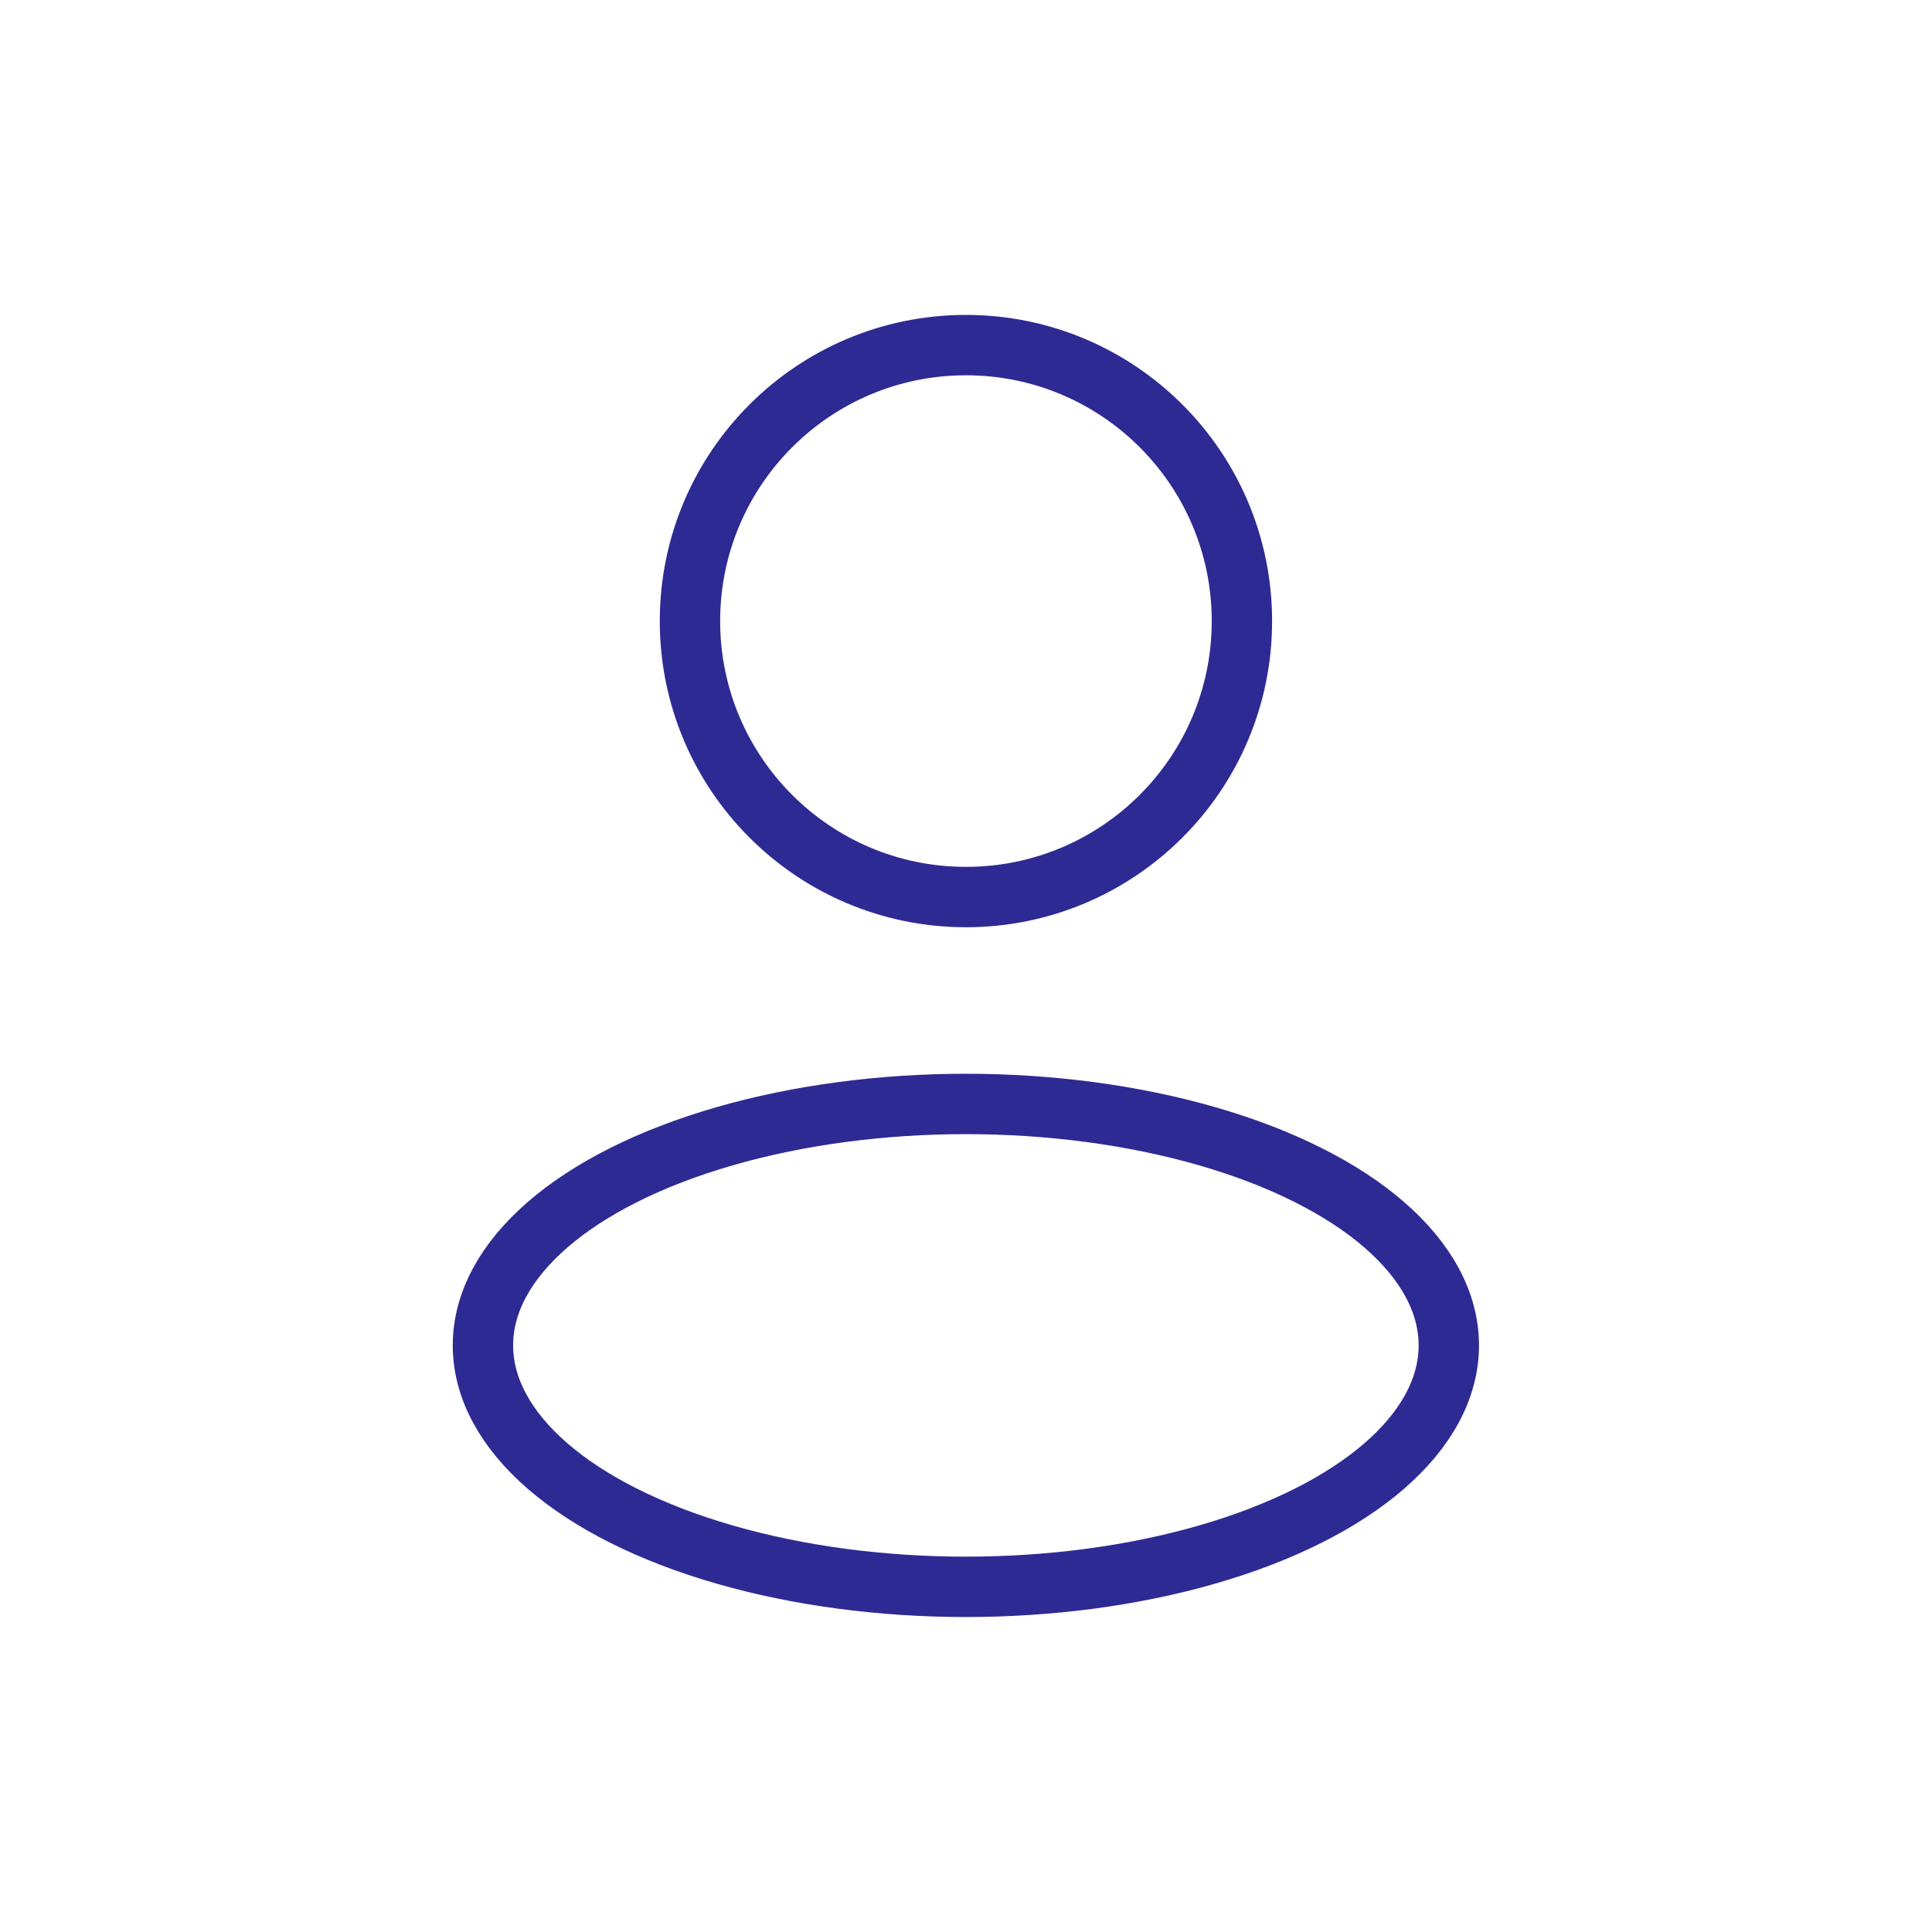 <svg width="32" height="32" viewBox="0 0 32 32" fill="none" xmlns="http://www.w3.org/2000/svg">
<ellipse cx="15.998" cy="22.284" rx="7.999" ry="3.999" stroke="#2E2A94" stroke-linejoin="round"/>
<circle cx="15.999" cy="10.287" r="4.571" stroke="#2E2A94" stroke-linejoin="round"/>
</svg>
